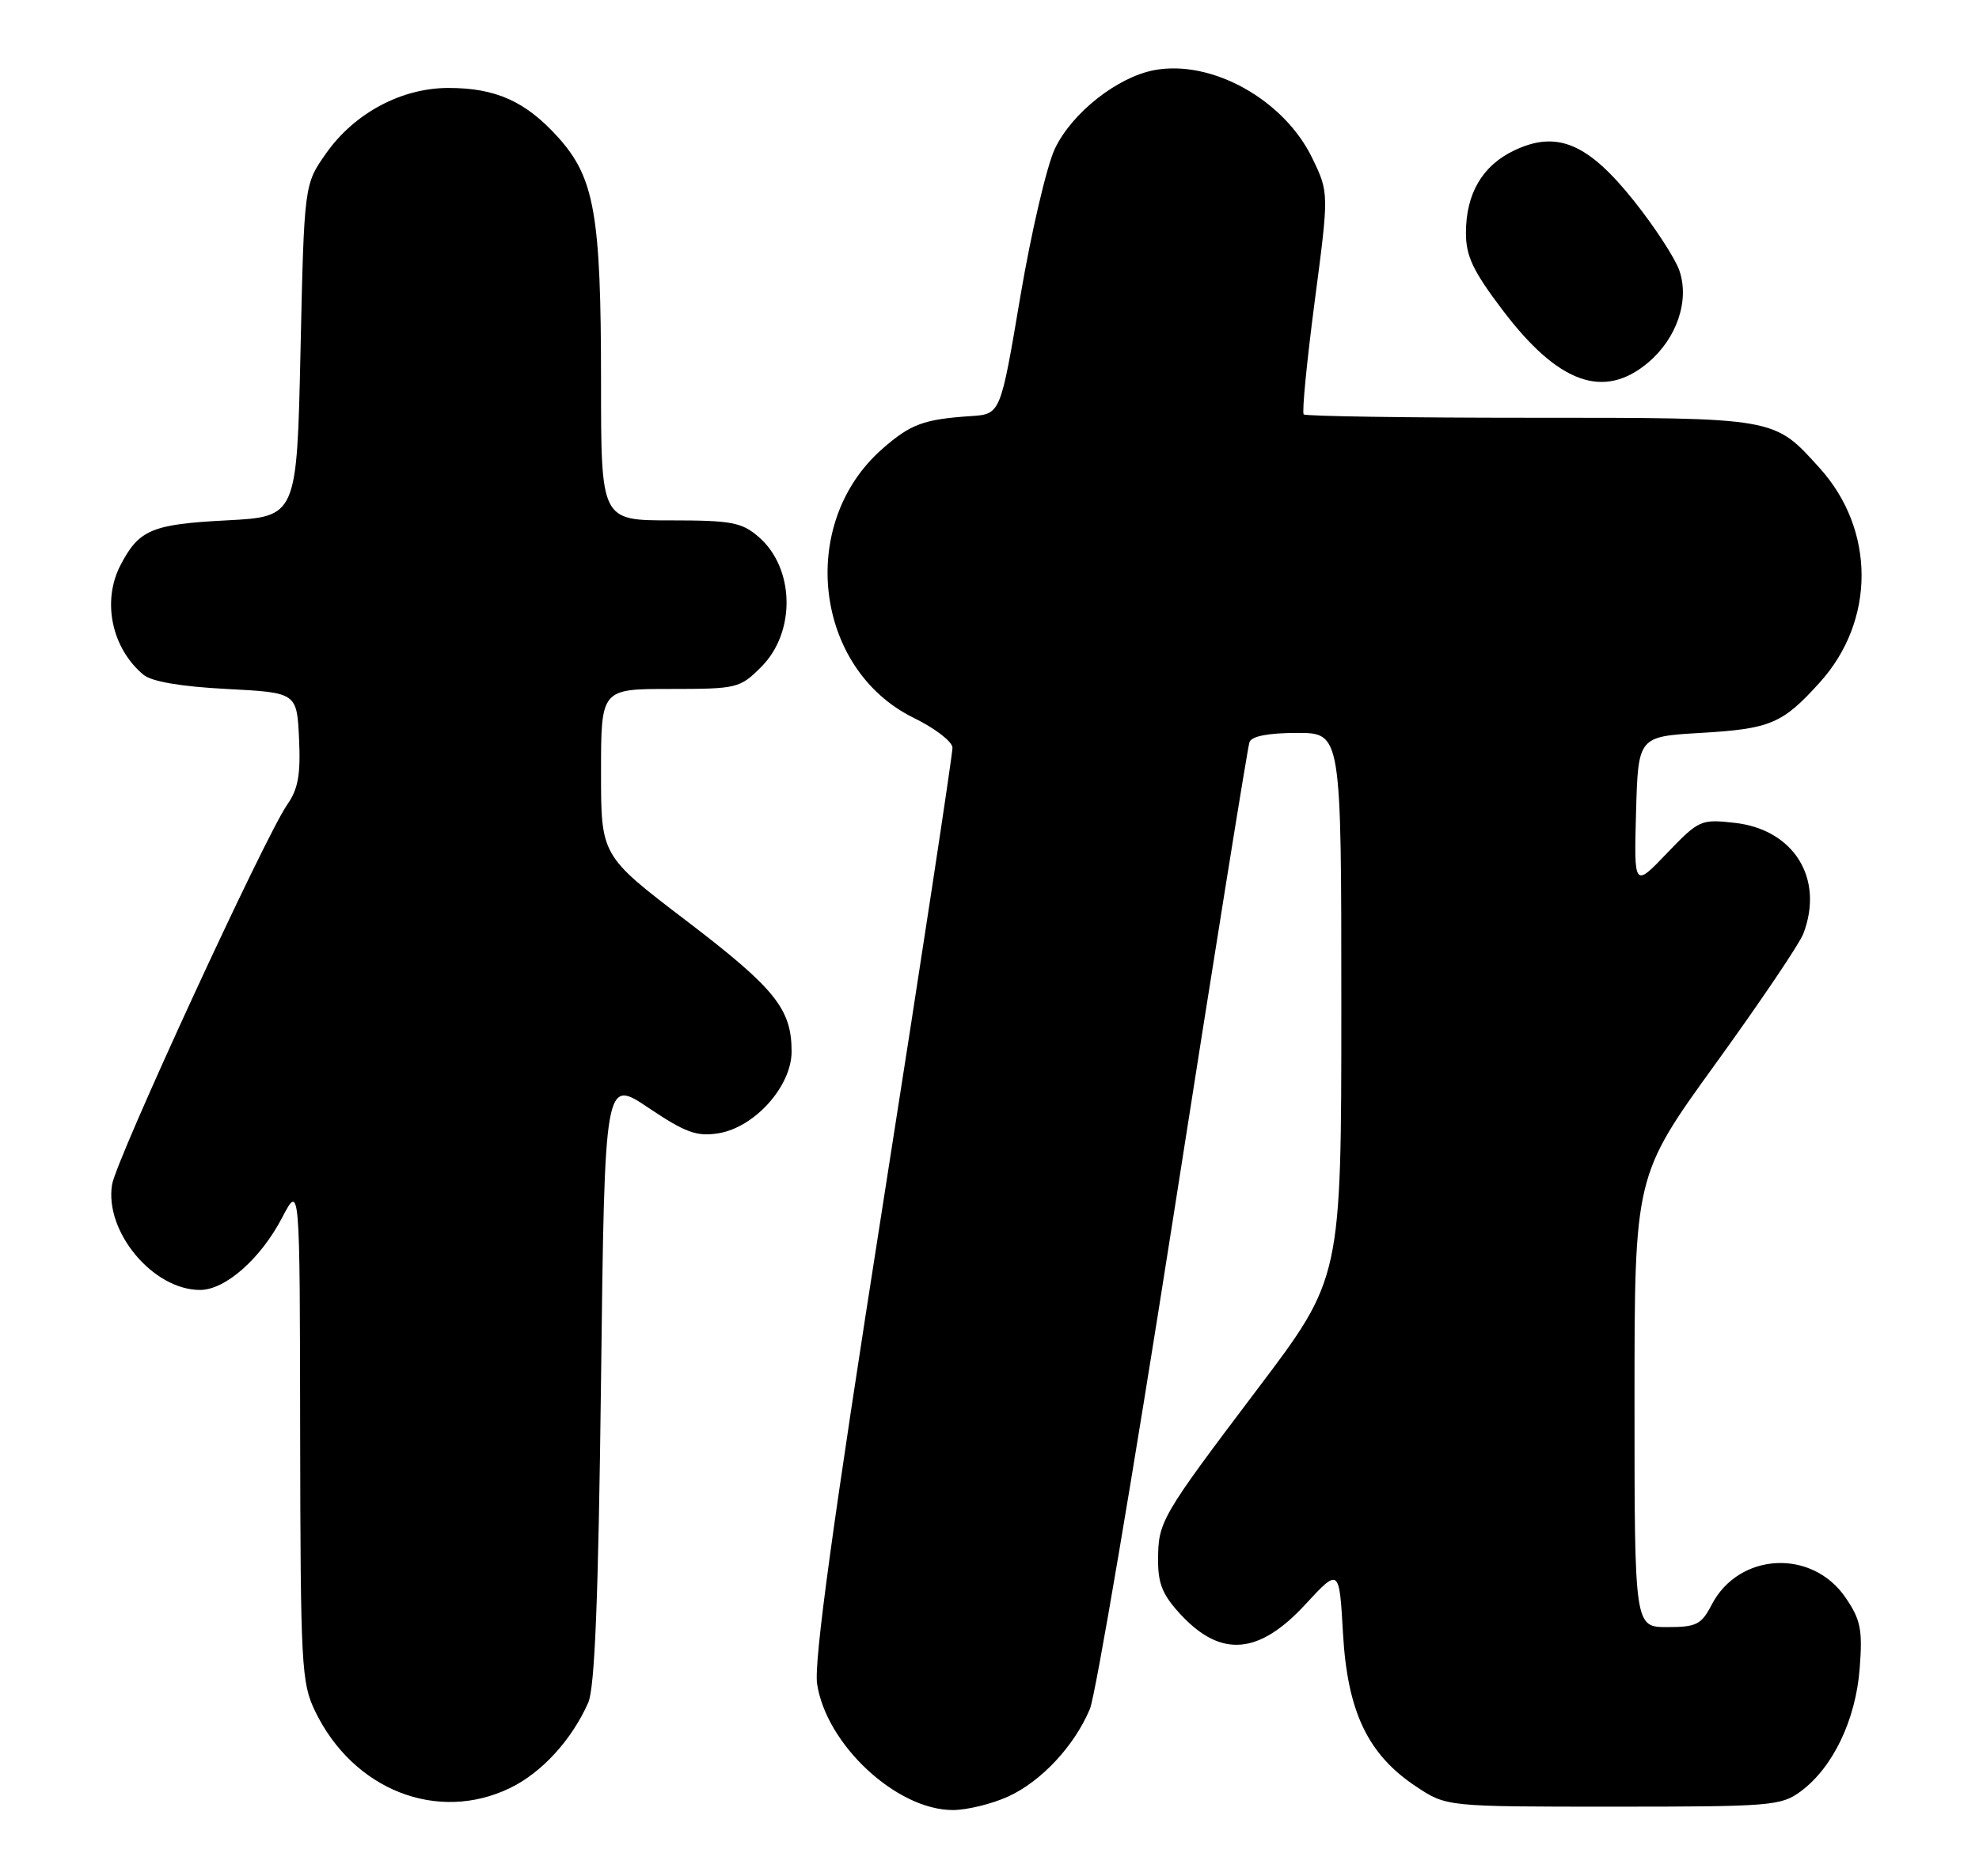 <?xml version="1.0" encoding="UTF-8" standalone="no"?>
<!DOCTYPE svg PUBLIC "-//W3C//DTD SVG 1.1//EN" "http://www.w3.org/Graphics/SVG/1.1/DTD/svg11.dtd" >
<svg xmlns="http://www.w3.org/2000/svg" xmlns:xlink="http://www.w3.org/1999/xlink" version="1.1" viewBox="0 0 270 256">
 <g >
 <path fill="currentColor"
d=" M 137.54 245.12 C 142.05 243.07 146.59 238.21 148.70 233.16 C 149.47 231.32 154.58 201.17 160.06 166.16 C 165.53 131.15 170.22 101.94 170.47 101.25 C 170.77 100.44 173.06 100.00 176.97 100.00 C 183.00 100.00 183.00 100.00 183.00 137.19 C 183.00 174.39 183.00 174.39 171.62 189.44 C 158.33 207.03 158.00 207.59 158.00 212.95 C 158.00 216.18 158.68 217.74 161.25 220.46 C 166.66 226.18 171.80 225.71 178.05 218.95 C 182.72 213.90 182.72 213.90 183.23 222.89 C 183.84 233.58 186.63 239.40 193.23 243.77 C 197.35 246.50 197.35 246.50 220.10 246.50 C 241.61 246.50 243.01 246.39 245.68 244.41 C 250.06 241.17 253.18 234.68 253.72 227.66 C 254.13 222.36 253.86 221.01 251.81 218.00 C 247.24 211.27 237.23 211.80 233.52 218.96 C 232.12 221.66 231.45 222.00 227.47 222.00 C 223.00 222.00 223.00 222.00 223.00 191.22 C 223.00 160.43 223.00 160.43 234.04 145.16 C 240.12 136.76 245.52 128.76 246.04 127.38 C 248.90 119.87 244.75 113.18 236.68 112.27 C 232.05 111.75 231.79 111.86 227.42 116.42 C 222.93 121.11 222.93 121.11 223.21 110.80 C 223.50 100.50 223.50 100.50 232.00 100.00 C 241.57 99.44 243.18 98.75 248.27 93.12 C 255.89 84.69 255.88 72.30 248.26 63.86 C 241.97 56.91 242.52 57.00 208.72 57.00 C 192.01 57.00 178.12 56.79 177.87 56.54 C 177.61 56.28 178.29 49.37 179.36 41.18 C 181.32 26.30 181.32 26.30 179.03 21.56 C 175.17 13.59 165.30 8.10 157.48 9.57 C 152.44 10.52 146.26 15.39 143.93 20.27 C 142.82 22.60 140.69 31.70 139.20 40.50 C 136.50 56.50 136.50 56.50 132.50 56.77 C 126.01 57.20 124.23 57.86 120.36 61.26 C 108.75 71.45 111.09 91.31 124.69 97.96 C 127.55 99.36 129.91 101.17 129.95 102.00 C 129.98 102.83 125.70 130.95 120.43 164.49 C 113.59 208.01 111.03 226.71 111.48 229.75 C 112.73 238.04 122.34 246.97 130.00 246.96 C 131.93 246.96 135.32 246.13 137.54 245.12 Z  M 69.60 243.95 C 73.91 241.86 77.99 237.41 80.25 232.32 C 81.15 230.28 81.64 218.13 82.00 188.32 C 82.50 147.13 82.50 147.13 88.49 151.16 C 93.51 154.53 95.04 155.09 97.99 154.63 C 102.95 153.84 108.00 148.21 108.00 143.47 C 108.00 137.65 105.76 134.87 93.58 125.58 C 82.00 116.75 82.00 116.75 82.00 105.38 C 82.00 94.00 82.00 94.00 91.42 94.00 C 100.57 94.00 100.94 93.91 103.86 90.99 C 108.61 86.24 108.43 77.51 103.50 73.25 C 101.19 71.26 99.80 71.00 91.44 71.00 C 82.00 71.00 82.00 71.00 82.00 52.05 C 82.00 29.28 81.11 24.24 76.14 18.73 C 71.73 13.84 67.65 12.00 61.19 12.00 C 54.78 12.00 48.37 15.42 44.50 20.91 C 41.50 25.17 41.50 25.17 41.00 47.83 C 40.50 70.50 40.50 70.50 30.90 71.00 C 20.69 71.53 18.95 72.27 16.43 77.13 C 13.89 82.04 15.24 88.46 19.58 92.07 C 20.69 92.99 24.69 93.68 30.90 94.00 C 40.50 94.50 40.50 94.50 40.80 100.78 C 41.03 105.67 40.68 107.65 39.19 109.78 C 36.18 114.07 15.86 158.15 15.29 161.62 C 14.24 168.04 20.88 176.00 27.29 176.00 C 30.74 176.00 35.57 171.74 38.50 166.12 C 40.91 161.50 40.91 161.50 40.95 195.43 C 41.00 227.26 41.12 229.63 43.00 233.49 C 48.19 244.23 59.70 248.75 69.60 243.95 Z  M 224.86 49.47 C 228.78 46.16 230.54 40.98 229.11 36.89 C 228.53 35.22 225.76 30.97 222.95 27.44 C 216.67 19.55 212.43 17.75 206.60 20.52 C 202.24 22.59 200.00 26.42 200.00 31.80 C 200.00 34.94 200.98 37.00 205.02 42.33 C 212.59 52.33 218.80 54.57 224.86 49.47 Z "/>
</g>
</svg>